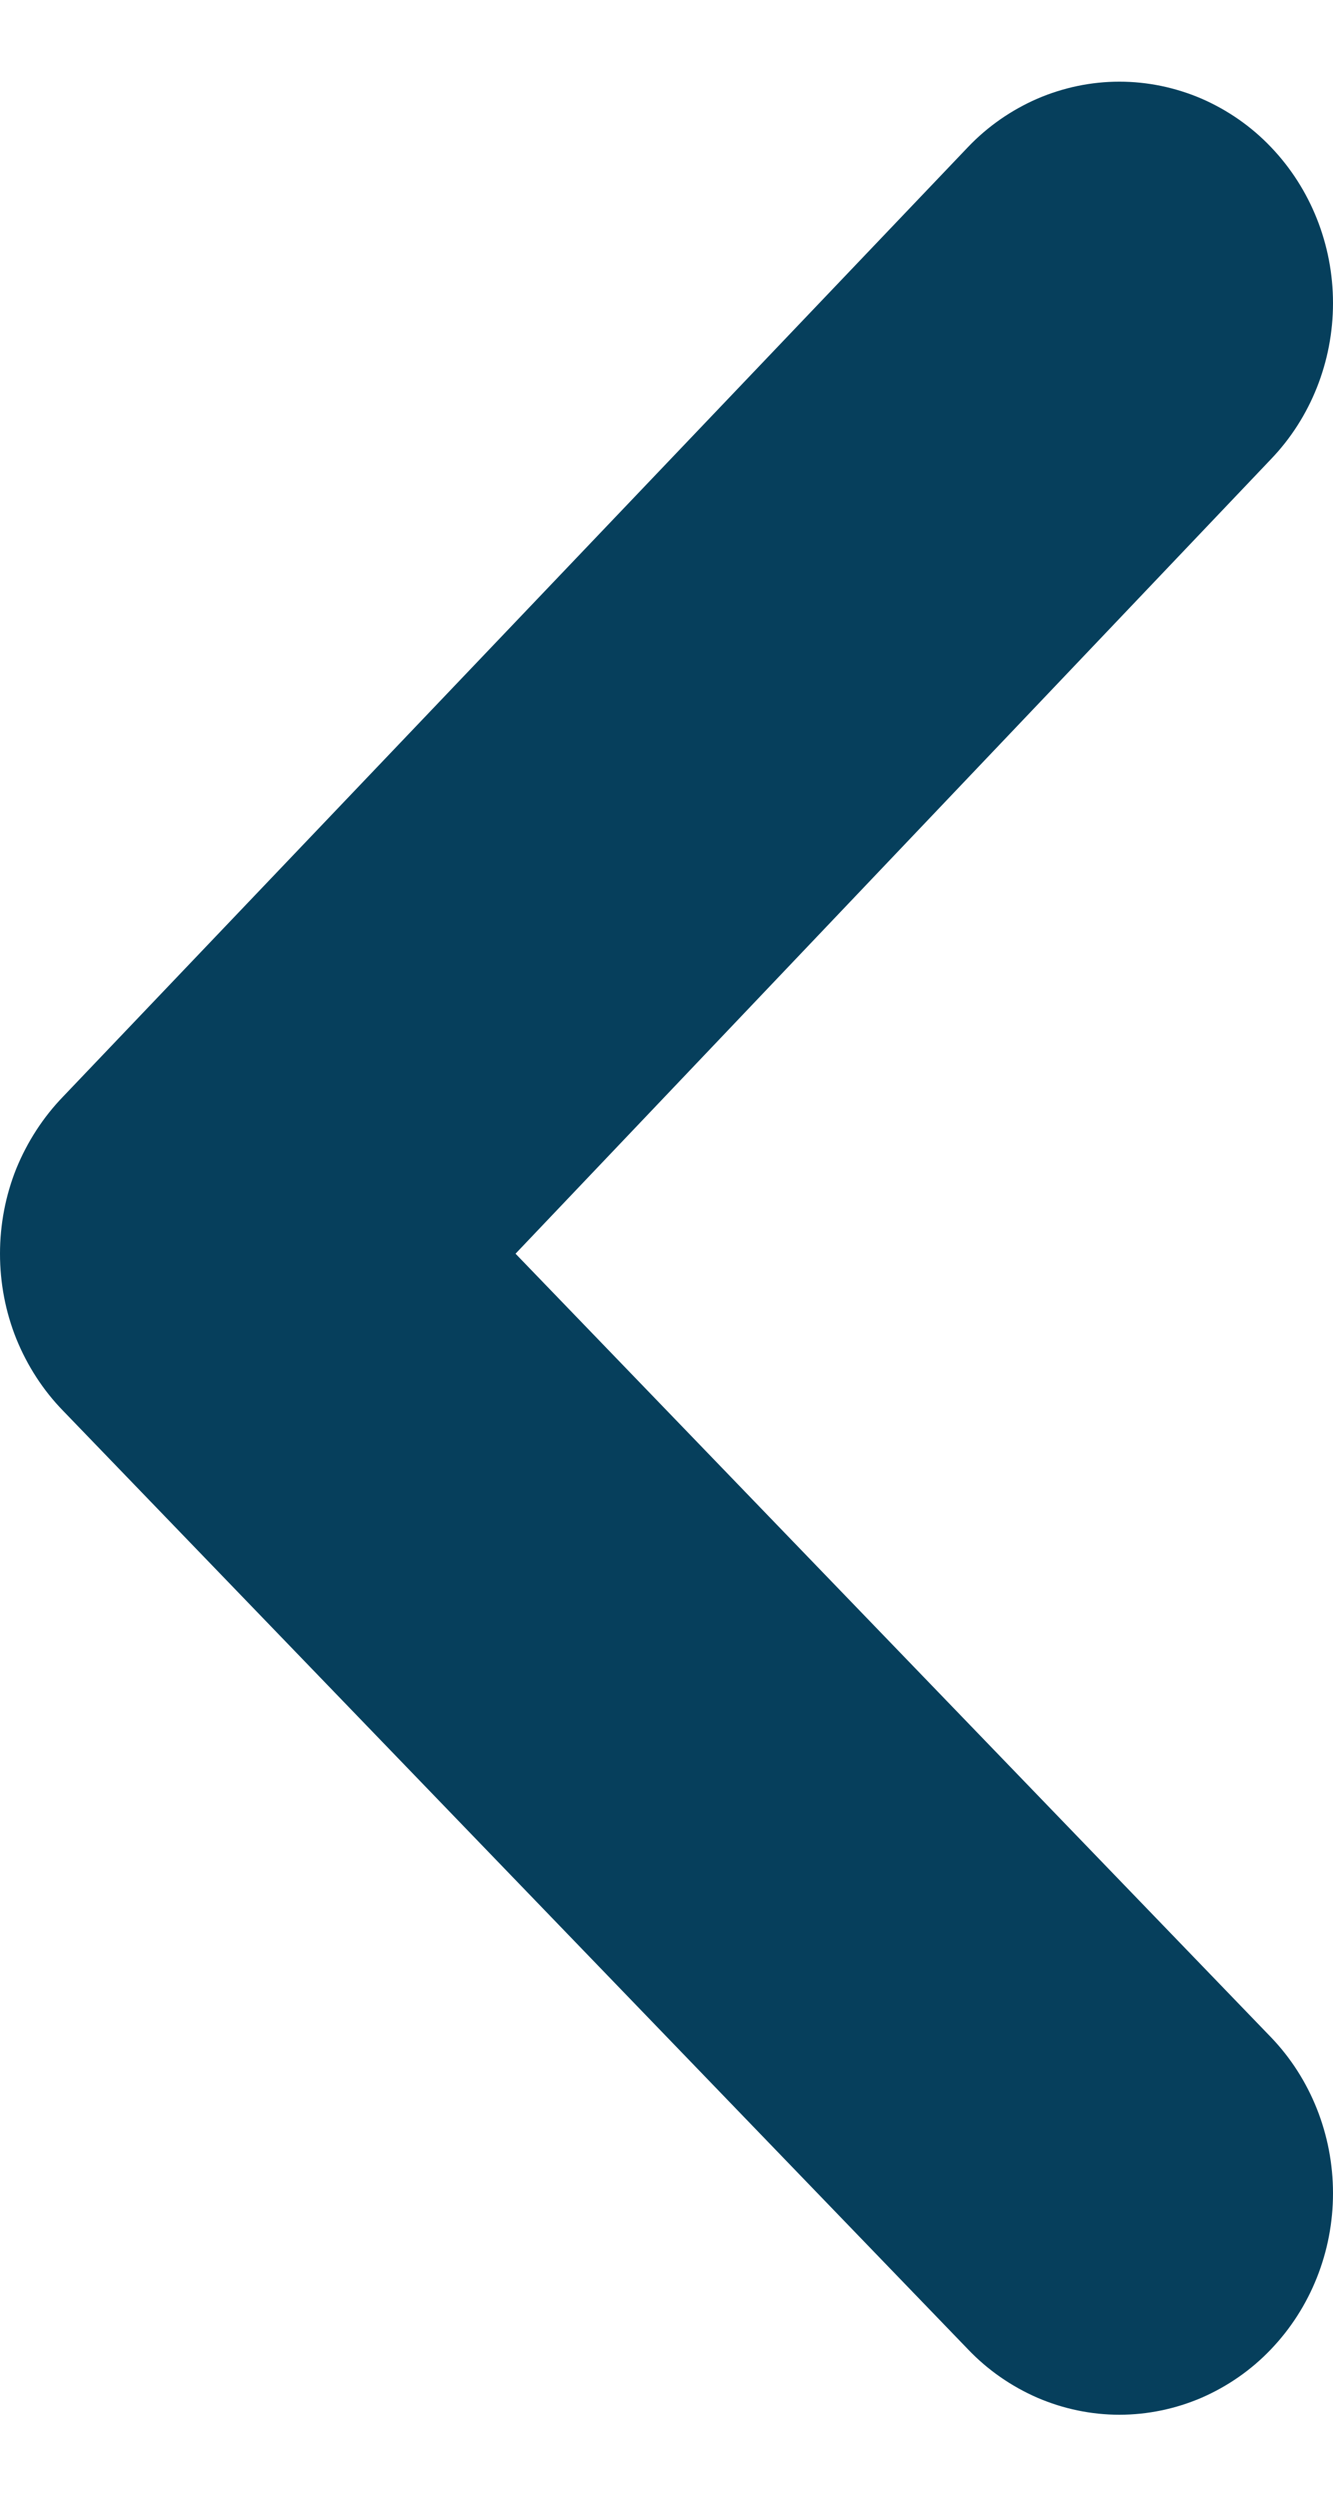 <svg width="8" height="15" viewBox="0 0 8 15" fill="none" xmlns="http://www.w3.org/2000/svg">
<path d="M7.628 0.883C7.866 1.132 8 1.468 8 1.819C8 2.17 7.866 2.507 7.628 2.755L3.094 7.523L7.628 12.225C7.866 12.473 8 12.81 8 13.161C8 13.512 7.866 13.848 7.628 14.097C7.509 14.222 7.367 14.32 7.211 14.388C7.055 14.455 6.887 14.49 6.718 14.49C6.549 14.49 6.382 14.455 6.226 14.388C6.07 14.32 5.928 14.222 5.809 14.097L0.379 8.466C0.259 8.343 0.164 8.196 0.098 8.034C0.033 7.872 0 7.699 0 7.523C0 7.348 0.033 7.174 0.098 7.012C0.164 6.851 0.259 6.704 0.379 6.58L5.809 0.883C5.928 0.758 6.07 0.66 6.226 0.592C6.382 0.525 6.549 0.49 6.718 0.49C6.887 0.49 7.055 0.525 7.211 0.592C7.367 0.66 7.509 0.758 7.628 0.883Z" fill="#063F5C"/>
</svg>
